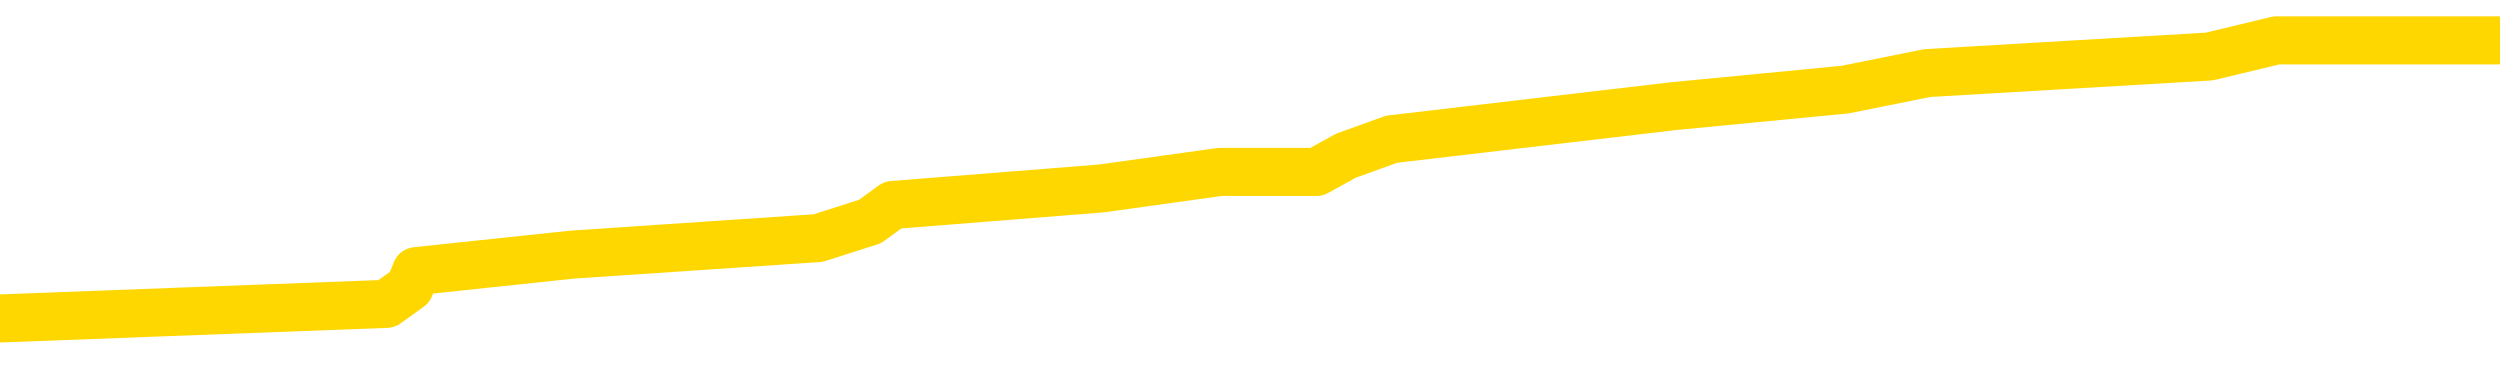 <svg xmlns="http://www.w3.org/2000/svg" version="1.1" viewBox="0 0 6500 1000">
	<path fill="none" stroke="gold" stroke-width="125" stroke-linecap="round" stroke-linejoin="round" d="M0 126423  L-1055240 126423 L-1055056 126380 L-1054565 126294 L-1054272 126251 L-1053961 126165 L-1053726 126123 L-1053673 126037 L-1053613 125951 L-1053460 125908 L-1053420 125822 L-1053287 125780 L-1052995 125737 L-1052454 125737 L-1051844 125694 L-1051796 125694 L-1051156 125651 L-1051122 125651 L-1050597 125651 L-1050464 125608 L-1050074 125522 L-1049746 125437 L-1049629 125351 L-1049417 125265 L-1048701 125265 L-1048131 125222 L-1048023 125222 L-1047849 125180 L-1047627 125094 L-1047226 125051 L-1047200 124965 L-1046272 124879 L-1046185 124794 L-1046103 124708 L-1046033 124622 L-1045735 124579 L-1045583 124494 L-1043693 124537 L-1043592 124537 L-1043330 124537 L-1043036 124579 L-1042895 124494 L-1042646 124494 L-1042610 124451 L-1042452 124408 L-1041989 124322 L-1041736 124279 L-1041523 124194 L-1041272 124151 L-1040923 124108 L-1039996 124022 L-1039902 123936 L-1039491 123894 L-1038320 123808 L-1037131 123765 L-1037039 123679 L-1037012 123594 L-1036746 123508 L-1036447 123422 L-1036318 123336 L-1036280 123251 L-1035466 123251 L-1035082 123294 L-1034021 123336 L-1033960 123336 L-1033695 124194 L-1033224 125008 L-1033031 125822 L-1032768 126637 L-1032431 126594 L-1032295 126551 L-1031840 126508 L-1031097 126465 L-1031079 126423 L-1030914 126337 L-1030846 126337 L-1030329 126294 L-1029301 126294 L-1029105 126251 L-1028616 126208 L-1028254 126165 L-1027845 126165 L-1027460 126208 L-1025756 126208 L-1025658 126208 L-1025586 126208 L-1025525 126208 L-1025341 126165 L-1025004 126165 L-1024364 126123 L-1024287 126080 L-1024225 126080 L-1024039 126037 L-1023959 126037 L-1023782 125994 L-1023763 125951 L-1023533 125951 L-1023145 125908 L-1022257 125908 L-1022217 125865 L-1022129 125822 L-1022102 125737 L-1021093 125694 L-1020944 125608 L-1020920 125565 L-1020787 125522 L-1020747 125480 L-1019489 125437 L-1019431 125437 L-1018891 125394 L-1018838 125394 L-1018792 125394 L-1018397 125351 L-1018257 125308 L-1018057 125265 L-1017911 125265 L-1017746 125265 L-1017469 125308 L-1017111 125308 L-1016558 125265 L-1015913 125222 L-1015654 125137 L-1015501 125094 L-1015100 125051 L-1015060 125008 L-1014939 124965 L-1014877 125008 L-1014863 125008 L-1014769 125008 L-1014476 124965 L-1014325 124794 L-1013995 124708 L-1013917 124622 L-1013841 124579 L-1013614 124451 L-1013548 124365 L-1013320 124279 L-1013268 124194 L-1013103 124151 L-1012097 124108 L-1011914 124065 L-1011363 124022 L-1010970 123936 L-1010572 123894 L-1009722 123808 L-1009644 123765 L-1009065 123722 L-1008624 123722 L-1008383 123679 L-1008225 123679 L-1007825 123594 L-1007804 123594 L-1007359 123551 L-1006954 123508 L-1006818 123422 L-1006643 123336 L-1006506 123251 L-1006256 123165 L-1005256 123122 L-1005174 123079 L-1005039 123036 L-1005000 122993 L-1004110 122951 L-1003894 122908 L-1003451 122865 L-1003334 122822 L-1003277 122779 L-1002601 122779 L-1002500 122736 L-1002472 122736 L-1001130 122693 L-1000724 122651 L-1000684 122608 L-999756 122565 L-999658 122522 L-999525 122479 L-999121 122436 L-999095 122393 L-999002 122351 L-998785 122308 L-998374 122222 L-997221 122136 L-996929 122051 L-996900 121965 L-996292 121922 L-996042 121836 L-996022 121793 L-995093 121750 L-995042 121665 L-994919 121622 L-994902 121536 L-994746 121493 L-994571 121408 L-994434 121365 L-994378 121322 L-994270 121279 L-994184 121236 L-993951 121193 L-993876 121150 L-993568 121108 L-993450 121065 L-993280 121022 L-993189 120979 L-993086 120979 L-993063 120936 L-992986 120936 L-992888 120850 L-992521 120807 L-992417 120765 L-991913 120722 L-991461 120679 L-991423 120636 L-991399 120593 L-991358 120550 L-991230 120507 L-991129 120465 L-990687 120422 L-990405 120379 L-989813 120336 L-989682 120293 L-989408 120207 L-989255 120165 L-989102 120122 L-989017 120036 L-988939 119993 L-988753 119950 L-988702 119950 L-988675 119907 L-988595 119864 L-988572 119822 L-988289 119736 L-987685 119650 L-986690 119607 L-986392 119564 L-985658 119522 L-985413 119479 L-985323 119436 L-984746 119393 L-984048 119350 L-983295 119307 L-982977 119264 L-982594 119179 L-982517 119136 L-981883 119093 L-981697 119050 L-981609 119050 L-981480 119050 L-981167 119007 L-981118 118964 L-980976 118921 L-980954 118879 L-979986 118836 L-979441 118793 L-978963 118793 L-978901 118793 L-978578 118793 L-978556 118750 L-978494 118750 L-978284 118707 L-978207 118664 L-978152 118621 L-978130 118579 L-978091 118536 L-978075 118493 L-977318 118450 L-977301 118407 L-976502 118364 L-976349 118321 L-975444 118279 L-974938 118236 L-974708 118150 L-974667 118150 L-974552 118107 L-974376 118064 L-973621 118107 L-973486 118064 L-973322 118021 L-973004 117978 L-972828 117893 L-971806 117807 L-971783 117721 L-971532 117678 L-971318 117593 L-970685 117550 L-970447 117464 L-970414 117378 L-970236 117293 L-970156 117207 L-970066 117164 L-970001 117078 L-969561 116993 L-969538 116950 L-968997 116907 L-968741 116864 L-968246 116821 L-967369 116778 L-967332 116735 L-967280 116693 L-967238 116650 L-967121 116607 L-966845 116564 L-966638 116478 L-966440 116393 L-966417 116307 L-966367 116221 L-966328 116178 L-966250 116135 L-965652 116050 L-965592 116007 L-965489 115964 L-965335 115921 L-964703 115878 L-964022 115835 L-963719 115750 L-963372 115707 L-963175 115664 L-963127 115578 L-962806 115535 L-962179 115492 L-962032 115450 L-961996 115407 L-961938 115364 L-961861 115278 L-961620 115278 L-961532 115235 L-961437 115192 L-961144 115150 L-961009 115107 L-960949 115064 L-960912 114978 L-960640 114978 L-959634 114935 L-959458 114892 L-959408 114892 L-959115 114849 L-958923 114764 L-958590 114721 L-958083 114678 L-957521 114592 L-957506 114507 L-957489 114464 L-957389 114378 L-957274 114292 L-957235 114207 L-957198 114164 L-957132 114164 L-957104 114121 L-956965 114164 L-956672 114164 L-956622 114164 L-956517 114164 L-956252 114121 L-955787 114078 L-955643 114078 L-955588 113992 L-955531 113949 L-955340 113906 L-954975 113864 L-954761 113864 L-954566 113864 L-954508 113864 L-954449 113778 L-954295 113735 L-954026 113692 L-953596 113906 L-953580 113906 L-953503 113864 L-953439 113821 L-953309 113521 L-953286 113478 L-953002 113435 L-952954 113392 L-952900 113349 L-952437 113306 L-952398 113306 L-952358 113264 L-952167 113221 L-951687 113178 L-951200 113135 L-951184 113092 L-951146 113049 L-950889 113006 L-950812 112921 L-950582 112878 L-950566 112792 L-950271 112706 L-949829 112663 L-949382 112621 L-948878 112578 L-948724 112535 L-948437 112492 L-948397 112406 L-948066 112363 L-947844 112321 L-947327 112235 L-947251 112192 L-947003 112106 L-946809 112021 L-946749 111978 L-945973 111935 L-945899 111935 L-945668 111892 L-945651 111892 L-945590 111849 L-945394 111806 L-944930 111806 L-944907 111763 L-944777 111763 L-943476 111763 L-943459 111763 L-943382 111720 L-943289 111720 L-943071 111720 L-942919 111678 L-942741 111720 L-942687 111763 L-942400 111806 L-942360 111806 L-941991 111806 L-941550 111806 L-941367 111806 L-941046 111763 L-940751 111763 L-940305 111678 L-940233 111635 L-939771 111549 L-939333 111506 L-939151 111463 L-937697 111378 L-937565 111335 L-937108 111249 L-936882 111206 L-936495 111120 L-935979 111035 L-935025 110949 L-934231 110863 L-933556 110820 L-933131 110735 L-932820 110692 L-932590 110563 L-931906 110435 L-931893 110306 L-931683 110135 L-931661 110092 L-931487 110006 L-930537 109963 L-930269 109877 L-929454 109834 L-929143 109749 L-929106 109706 L-929048 109620 L-928431 109577 L-927793 109492 L-926167 109449 L-925494 109406 L-924852 109406 L-924774 109406 L-924718 109406 L-924682 109406 L-924654 109363 L-924542 109277 L-924524 109234 L-924501 109192 L-924348 109149 L-924294 109063 L-924216 109020 L-924097 108977 L-923999 108934 L-923882 108891 L-923612 108806 L-923343 108763 L-923325 108677 L-923125 108634 L-922978 108549 L-922752 108506 L-922618 108463 L-922309 108420 L-922249 108377 L-921896 108291 L-921547 108249 L-921446 108206 L-921382 108120 L-921322 108077 L-920938 107991 L-920557 107948 L-920452 107906 L-920192 107863 L-919921 107777 L-919762 107734 L-919729 107691 L-919667 107648 L-919526 107606 L-919342 107563 L-919298 107520 L-919010 107520 L-918993 107477 L-918760 107477 L-918699 107434 L-918661 107434 L-918081 107391 L-917948 107348 L-917924 107177 L-917906 106877 L-917888 106534 L-917872 106191 L-917848 105848 L-917832 105591 L-917811 105291 L-917794 104991 L-917771 104819 L-917754 104648 L-917732 104519 L-917716 104434 L-917667 104305 L-917594 104177 L-917560 103962 L-917536 103791 L-917500 103619 L-917459 103448 L-917422 103362 L-917406 103191 L-917382 103062 L-917345 102976 L-917328 102848 L-917305 102762 L-917287 102676 L-917269 102591 L-917253 102505 L-917223 102376 L-917197 102248 L-917152 102205 L-917136 102119 L-917094 102076 L-917046 101990 L-916975 101905 L-916960 101819 L-916944 101733 L-916881 101690 L-916842 101648 L-916803 101605 L-916637 101562 L-916572 101519 L-916556 101476 L-916512 101390 L-916453 101348 L-916241 101305 L-916207 101262 L-916165 101219 L-916087 101176 L-915549 101133 L-915471 101090 L-915367 101005 L-915278 100962 L-915102 100919 L-914751 100876 L-914596 100833 L-914158 100790 L-914001 100747 L-913871 100705 L-913167 100619 L-912966 100576 L-912006 100490 L-911523 100447 L-911424 100447 L-911332 100405 L-911087 100362 L-911014 100319 L-910571 100233 L-910475 100190 L-910460 100147 L-910444 100105 L-910419 100062 L-909953 100019 L-909736 99976 L-909596 99933 L-909303 99890 L-909214 99847 L-909173 99804 L-909143 99762 L-908970 99719 L-908911 99676 L-908835 99633 L-908755 99590 L-908685 99590 L-908376 99547 L-908290 99504 L-908077 99462 L-908042 99419 L-907358 99376 L-907259 99333 L-907054 99290 L-907008 99247 L-906729 99204 L-906667 99162 L-906650 99076 L-906572 99033 L-906264 98947 L-906240 98904 L-906186 98819 L-906163 98776 L-906041 98733 L-905905 98647 L-905661 98604 L-905535 98604 L-904888 98561 L-904872 98561 L-904847 98561 L-904667 98476 L-904591 98433 L-904499 98390 L-904072 98347 L-903655 98304 L-903262 98219 L-903184 98176 L-903165 98133 L-902802 98090 L-902565 98047 L-902337 98004 L-902024 97961 L-901946 97918 L-901865 97833 L-901687 97747 L-901672 97704 L-901406 97618 L-901326 97576 L-901096 97533 L-900870 97490 L-900554 97490 L-900379 97447 L-900018 97447 L-899626 97404 L-899557 97318 L-899493 97276 L-899353 97190 L-899301 97147 L-899199 97061 L-898697 97018 L-898500 96975 L-898253 96933 L-898068 96890 L-897768 96847 L-897692 96804 L-897526 96718 L-896642 96675 L-896613 96590 L-896490 96504 L-895912 96461 L-895834 96418 L-895120 96418 L-894808 96418 L-894595 96418 L-894578 96418 L-894192 96418 L-893667 96333 L-893221 96290 L-892891 96247 L-892738 96204 L-892412 96204 L-892234 96161 L-892153 96161 L-891946 96075 L-891771 96033 L-890842 95990 L-889953 95947 L-889913 95904 L-889685 95904 L-889306 95861 L-888519 95818 L-888284 95775 L-888208 95732 L-887851 95690 L-887279 95604 L-887012 95561 L-886626 95518 L-886522 95518 L-886352 95518 L-885734 95518 L-885523 95518 L-885215 95518 L-885162 95475 L-885034 95432 L-884981 95390 L-884862 95347 L-884526 95261 L-883566 95218 L-883435 95132 L-883233 95090 L-882602 95047 L-882291 95004 L-881877 94961 L-881849 94918 L-881704 94875 L-881284 94832 L-879951 94832 L-879904 94789 L-879776 94704 L-879759 94661 L-879181 94575 L-878975 94532 L-878946 94489 L-878905 94447 L-878848 94404 L-878810 94361 L-878732 94318 L-878589 94275 L-878134 94232 L-878016 94189 L-877731 94147 L-877358 94104 L-877262 94061 L-876935 94018 L-876581 93975 L-876411 93932 L-876363 93889 L-876254 93846 L-876165 93804 L-876138 93761 L-876061 93675 L-875758 93632 L-875724 93546 L-875652 93504 L-875284 93461 L-874949 93418 L-874868 93418 L-874648 93375 L-874477 93332 L-874449 93289 L-873952 93246 L-873403 93161 L-872522 93118 L-872424 93032 L-872347 92989 L-872072 92946 L-871825 92861 L-871751 92818 L-871690 92732 L-871571 92689 L-871528 92646 L-871418 92603 L-871341 92518 L-870641 92475 L-870395 92432 L-870356 92389 L-870199 92346 L-869600 92346 L-869373 92346 L-869281 92346 L-868806 92346 L-868209 92261 L-867689 92218 L-867668 92175 L-867522 92132 L-867202 92132 L-866661 92132 L-866429 92132 L-866258 92132 L-865772 92089 L-865544 92046 L-865459 92003 L-865113 91960 L-864787 91960 L-864264 91918 L-863937 91875 L-863336 91832 L-863138 91746 L-863087 91703 L-863046 91660 L-862765 91618 L-862080 91532 L-861770 91489 L-861745 91403 L-861554 91360 L-861331 91318 L-861245 91275 L-860582 91189 L-860557 91146 L-860335 91060 L-860005 91018 L-859653 90932 L-859449 90889 L-859216 90803 L-858958 90760 L-858769 90675 L-858722 90632 L-858494 90589 L-858460 90546 L-858303 90503 L-858089 90460 L-857916 90417 L-857825 90375 L-857547 90332 L-857304 90289 L-856988 90246 L-856562 90246 L-856525 90246 L-856041 90246 L-855808 90246 L-855596 90203 L-855370 90160 L-854820 90160 L-854573 90117 L-853739 90117 L-853683 90075 L-853661 90032 L-853503 89989 L-853042 89946 L-853001 89903 L-852661 89817 L-852528 89774 L-852305 89732 L-851733 89689 L-851261 89646 L-851067 89603 L-850874 89560 L-850684 89517 L-850582 89474 L-850214 89432 L-850168 89389 L-850086 89346 L-848793 89303 L-848745 89260 L-848476 89260 L-848331 89260 L-847780 89260 L-847664 89217 L-847582 89174 L-847223 89132 L-846999 89089 L-846718 89046 L-846388 88960 L-845881 88917 L-845768 88874 L-845689 88831 L-845525 88789 L-845231 88789 L-844762 88789 L-844565 88831 L-844515 88831 L-843865 88789 L-843743 88746 L-843289 88746 L-843253 88703 L-842785 88660 L-842674 88617 L-842658 88574 L-842442 88574 L-842261 88531 L-841729 88531 L-840700 88531 L-840500 88489 L-840042 88446 L-839094 88360 L-838995 88317 L-838641 88231 L-838580 88189 L-838566 88146 L-838531 88103 L-838161 88060 L-838041 88017 L-837799 87974 L-837635 87931 L-837448 87888 L-837327 87846 L-836257 87760 L-835398 87717 L-835186 87631 L-835089 87588 L-834915 87503 L-834582 87460 L-834510 87417 L-834452 87374 L-834277 87374 L-833888 87331 L-833653 87288 L-833541 87246 L-833424 87203 L-832444 87160 L-832418 87117 L-831824 87031 L-831791 87031 L-831643 86988 L-831358 86945 L-830446 86945 L-829500 86945 L-829347 86903 L-829245 86903 L-829113 86860 L-828970 86817 L-828944 86774 L-828829 86731 L-828611 86688 L-827930 86645 L-827800 86603 L-827497 86560 L-827257 86474 L-826924 86431 L-826286 86388 L-825943 86303 L-825882 86260 L-825726 86260 L-824804 86260 L-824334 86260 L-824290 86260 L-824278 86217 L-824236 86174 L-824214 86131 L-824187 86088 L-824043 86045 L-823621 86003 L-823286 86003 L-823094 85960 L-822666 85960 L-822478 85917 L-822089 85831 L-821555 85788 L-821182 85745 L-821161 85745 L-820911 85702 L-820792 85660 L-820717 85617 L-820581 85574 L-820541 85531 L-820462 85488 L-820067 85445 L-819571 85402 L-819459 85317 L-819286 85274 L-818978 85231 L-818531 85188 L-818208 85145 L-818065 85060 L-817638 84974 L-817485 84888 L-817430 84802 L-816616 84759 L-816596 84717 L-816224 84674 L-816167 84674 L-815038 84631 L-814970 84631 L-814412 84588 L-814217 84545 L-814081 84502 L-813848 84459 L-813501 84417 L-813466 84331 L-813431 84288 L-813362 84202 L-813013 84159 L-812841 84117 L-812357 84074 L-812340 84031 L-812015 83988 L-811858 83945 L-810717 83859 L-810692 83816 L-810500 83731 L-810307 83688 L-810056 83645 L-810039 83602 L-809019 83559 L-808721 83516 L-808646 83474 L-808510 83388 L-808334 83345 L-807757 83259 L-807542 83216 L-807478 83174 L-807347 83131 L-807310 83045 L-806787 83002 L-806649 99890 L-806635 99890 L-806612 99890 L-806592 99890 L-806364 82959 L-805589 82959 L-805547 82959 L-805179 82959 L-805101 82916 L-805049 82873 L-804376 82831 L-803633 82788 L-803209 82788 L-802761 82745 L-801699 82702 L-801388 82616 L-800978 82616 L-800905 82573 L-800381 82573 L-800287 82573 L-800269 82573 L-799824 82531 L-799639 82445 L-798858 82359 L-798186 82316 L-797774 82188 L-797542 82102 L-797401 82059 L-797320 81973 L-797300 81930 L-797224 81930 L-797095 81888 L-796778 81930 L-796554 81930 L-796229 81888 L-796167 81888 L-795797 81888 L-795764 81888 L-795555 81888 L-794888 81888 L-794810 81888 L-794652 81802 L-794542 81802 L-794215 81759 L-794060 81716 L-793719 81716 L-793662 81630 L-793324 81545 L-793121 81502 L-793068 81416 L-791691 81373 L-791562 81330 L-791128 81288 L-790808 81245 L-789980 81159 L-789857 81116 L-789126 81030 L-788970 80945 L-788929 80902 L-788875 80859 L-788852 80816 L-788738 80773 L-788442 80730 L-788152 80687 L-788098 80645 L-787977 80602 L-787947 80559 L-787847 80516 L-787403 80516 L-787251 80473 L-786416 80473 L-785874 80430 L-785539 80430 L-785524 80387 L-785448 80345 L-785332 80302 L-785137 80259 L-784873 80216 L-784039 80173 L-783942 80130 L-783421 80087 L-783379 80045 L-783280 80002 L-782451 80002 L-782316 79959 L-781978 79959 L-781424 79916 L-781044 79873 L-780881 79830 L-780571 79787 L-779758 79744 L-779452 79702 L-779184 79702 L-778862 79702 L-778541 79744 L-778266 79744 L-777437 79659 L-777342 79616 L-777250 79487 L-777145 79359 L-776758 79230 L-776278 79144 L-776262 79102 L-776143 79059 L-775775 78973 L-775681 78930 L-774847 78844 L-774770 78801 L-774470 78759 L-774379 78716 L-773972 78630 L-773862 78544 L-773163 78501 L-772690 78459 L-772629 78416 L-772411 78330 L-772137 78287 L-772024 78244 L-770997 78201 L-770610 78159 L-770590 78116 L-770257 78073 L-770012 78030 L-769579 77987 L-769469 77944 L-769351 77901 L-768900 77816 L-768309 77773 L-767973 77730 L-766080 77687 L-765966 77601 L-765755 77558 L-764436 77516 L-764330 67871 L-764264 58356 L-764228 49569 L-764166 49569 L-763666 59127 L-762991 68557 L-762969 77258 L-762699 77173 L-761731 77173 L-761041 77130 L-760879 77087 L-760339 77044 L-760249 77001 L-759230 76958 L-758282 76873 L-757916 76915 L-757813 76958 L-757225 76958 L-757166 76958 L-757065 76915 L-756625 76830 L-756518 76787 L-756076 76744 L-755076 76615 L-754820 76487 L-754717 76358 L-754587 76273 L-754220 76187 L-753639 76101 L-753608 76058 L-753293 76015 L-751310 75972 L-751194 75930 L-751126 75930 L-750768 75887 L-749149 75844 L-748971 75844 L-748827 75844 L-748005 75887 L-747952 75930 L-747897 75930 L-747463 75930 L-746483 75972 L-746409 75972 L-745324 75930 L-745111 75930 L-744395 75844 L-744007 75801 L-743788 75715 L-743468 75630 L-742975 75544 L-742847 75501 L-742618 75415 L-742386 75330 L-742326 75287 L-742037 75244 L-741765 75158 L-740735 75115 L-739070 75072 L-738651 75030 L-738514 74987 L-738357 74987 L-738052 74944 L-737824 74858 L-737666 74815 L-737506 74729 L-737337 74644 L-737290 74601 L-737236 74558 L-737215 74558 L-736829 74515 L-736579 74515 L-736308 74515 L-736148 74515 L-736058 74515 L-734399 74515 L-734234 74558 L-733854 74515 L-733394 74515 L-732784 74429 L-731691 74387 L-731260 74344 L-731229 74301 L-731166 74258 L-731149 74215 L-729445 74172 L-729403 74129 L-728937 74087 L-728750 74044 L-728718 73958 L-728123 73915 L-728073 73872 L-727750 73829 L-727699 73786 L-727489 73744 L-727471 73701 L-727205 73615 L-727152 73572 L-726683 73529 L-726173 73444 L-726094 73444 L-725800 73401 L-725783 73358 L-725745 73315 L-725674 73272 L-725516 73229 L-724570 73229 L-724514 73229 L-723993 73229 L-723801 73186 L-723700 73186 L-723474 73144 L-722964 73144 L-722576 74301 L-722506 74301 L-722158 74258 L-721801 74215 L-720672 72972 L-720621 72886 L-720395 72843 L-720361 72801 L-720236 72715 L-720137 72715 L-719872 72715 L-719132 72758 L-718554 72758 L-718260 72758 L-717554 72758 L-717375 72715 L-717352 72715 L-716716 72672 L-716405 72629 L-716008 72629 L-715979 72586 L-715958 72543 L-715804 72501 L-715119 72501 L-715103 72501 L-714763 72501 L-714490 72458 L-714453 72415 L-714397 72329 L-714375 72286 L-714303 72243 L-713971 72201 L-713865 72158 L-713836 72072 L-713638 72029 L-713485 71986 L-712617 71943 L-712054 71858 L-712039 71858 L-711937 71815 L-711835 71858 L-711689 71858 L-711610 71858 L-711573 71815 L-711517 71772 L-711444 71729 L-711299 71686 L-710817 71686 L-710413 71643 L-709546 71686 L-709526 71686 L-709269 71686 L-709192 71686 L-709163 71643 L-709152 71558 L-709135 71515 L-708842 71472 L-708803 71429 L-708731 71386 L-708657 71343 L-708452 71300 L-708292 71172 L-707991 71043 L-707914 70872 L-707896 70743 L-707680 70657 L-707449 70657 L-707339 70700 L-706969 70743 L-706811 70743 L-706579 70743 L-706411 70743 L-706266 70700 L-706134 70657 L-704858 70572 L-704455 70486 L-704394 70443 L-704277 70357 L-703852 70315 L-703836 70229 L-703775 70186 L-703501 70100 L-703389 70057 L-703107 69972 L-702829 69929 L-702404 69843 L-702382 69800 L-702304 69757 L-702178 69714 L-701592 69672 L-701200 69629 L-700865 69586 L-700276 69543 L-700173 69543 L-700003 69500 L-699867 69500 L-699039 69457 L-697854 69414 L-697818 69372 L-697762 69372 L-697542 69329 L-697337 69329 L-697182 69329 L-696925 69286 L-696849 69243 L-696306 69200 L-696270 69157 L-696021 69114 L-695633 69072 L-694808 69029 L-694449 68986 L-694139 68986 L-693881 68943 L-693657 68900 L-693251 68857 L-693135 68814 L-692951 68771 L-692898 68771 L-692710 68729 L-692539 68686 L-692510 68643 L-692230 68600 L-691919 68557 L-691781 68514 L-691471 68471 L-691278 68471 L-691262 68429 L-690543 68429 L-690409 68343 L-690112 68300 L-690021 68257 L-689420 68257 L-689382 68214 L-689304 68171 L-688683 68129 L-688532 68043 L-688491 68000 L-688180 67957 L-687989 67914 L-687796 67828 L-687740 67743 L-687431 67700 L-687379 67657 L-687325 67700 L-687299 67700 L-687174 67700 L-686363 67657 L-686287 67614 L-685746 67571 L-685478 67528 L-684818 67486 L-683911 67443 L-683669 67400 L-683137 67357 L-682920 67314 L-681812 67357 L-681762 67357 L-680986 67357 L-680439 67314 L-680328 67271 L-680175 67186 L-680119 67143 L-679954 67100 L-679577 67057 L-679129 67014 L-679075 66971 L-678920 66928 L-678240 66885 L-678020 66843 L-677502 66800 L-676653 66714 L-676637 66671 L-674846 66628 L-674292 66585 L-674175 66543 L-673169 66500 L-673132 66457 L-672900 66457 L-672807 66457 L-672767 66457 L-672435 66414 L-672083 66371 L-671818 66285 L-671531 66243 L-671221 66157 L-670966 66071 L-670873 66028 L-670383 65985 L-670175 65942 L-669610 65900 L-669495 65942 L-669144 65900 L-669093 65900 L-669053 65900 L-668449 65814 L-667715 65728 L-667134 65642 L-666899 65557 L-666358 65428 L-666206 65342 L-665704 65300 L-665495 65214 L-665471 65214 L-665413 65171 L-664450 65171 L-664272 65128 L-663831 65085 L-663806 65000 L-663651 64957 L-663570 64957 L-663419 65000 L-662772 65000 L-662723 64957 L-661603 64914 L-660619 64871 L-660557 64828 L-659836 64785 L-658972 64742 L-658593 64699 L-658374 64699 L-657614 64657 L-657562 64614 L-657253 64528 L-656402 64528 L-656209 64485 L-656032 64442 L-655808 64442 L-655681 64399 L-655489 64399 L-655256 64357 L-655087 64399 L-654800 64357 L-654521 64357 L-654438 64314 L-654267 64271 L-654251 64185 L-654097 64142 L-654058 64099 L-653282 64057 L-653206 64057 L-652973 63971 L-652547 63928 L-652201 63885 L-651618 63842 L-651349 63842 L-651090 63842 L-650961 63756 L-650945 63714 L-650831 63671 L-650807 63628 L-650573 63585 L-650537 63542 L-649221 63542 L-649165 63499 L-648486 63414 L-647914 63414 L-647788 63414 L-647635 63414 L-647558 63414 L-647246 63328 L-646973 63285 L-646884 63199 L-646782 63199 L-645854 63156 L-645778 63156 L-645414 63156 L-645389 63114 L-645353 63071 L-644578 62985 L-644486 62942 L-644346 62899 L-643944 62856 L-643682 62856 L-643439 62899 L-643225 62856 L-643144 62856 L-643068 62856 L-642991 62856 L-642805 62899 L-642738 62899 L-642488 62899 L-642433 62856 L-642296 62813 L-642216 62728 L-642103 62685 L-641880 62642 L-641715 62599 L-641674 62556 L-641505 62513 L-641134 62471 L-641119 62428 L-641003 62385 L-640282 62342 L-640246 62299 L-640113 62299 L-639766 62256 L-639354 62256 L-639318 62256 L-639240 62213 L-639201 62171 L-638837 62128 L-638633 62085 L-638618 62042 L-638272 61999 L-637924 61999 L-637598 61999 L-637496 61956 L-637343 61956 L-637149 61913 L-636917 61913 L-636825 61913 L-636669 61913 L-636592 61913 L-636551 61870 L-636438 61828 L-636415 61785 L-636164 61785 L-636025 61699 L-635447 61570 L-634619 61485 L-634131 61399 L-634010 61356 L-633971 61313 L-633959 61270 L-633806 61185 L-633706 61099 L-633473 61056 L-633082 60970 L-632778 60927 L-632762 60885 L-632592 60842 L-632353 60756 L-631757 60756 L-631153 60713 L-631113 60713 L-631073 60713 L-630920 60670 L-630866 60627 L-630804 60585 L-630736 60542 L-630681 60456 L-630656 60413 L-630609 60370 L-630515 60285 L-630377 60242 L-630224 60199 L-630092 60156 L-630051 60156 L-630015 60113 L-629954 60070 L-629680 59984 L-629366 59942 L-629325 59856 L-629240 59813 L-629062 59770 L-628825 59727 L-628467 59684 L-628438 59642 L-627868 59599 L-627746 59556 L-627510 59513 L-627487 59513 L-627205 59470 L-626920 59470 L-626664 59470 L-626093 59427 L-625796 59384 L-625720 59342 L-625021 59299 L-624943 59256 L-624908 59213 L-624882 59170 L-624830 59084 L-624636 59042 L-624496 58956 L-624460 58913 L-624420 58870 L-623825 58827 L-623592 58784 L-623309 59084 L-623254 59342 L-623180 59642 L-623102 59899 L-622866 59813 L-622622 59770 L-622487 59727 L-622380 59684 L-622301 59642 L-621913 59556 L-621787 59513 L-621634 59470 L-621596 59427 L-621450 59384 L-621229 59342 L-621055 59299 L-620986 59256 L-620164 59170 L-620148 59170 L-619854 59127 L-619066 59084 L-618756 59084 L-618610 59042 L-618382 58999 L-618181 58913 L-617244 58870 L-617207 58827 L-617185 58784 L-617144 58699 L-616875 58656 L-616279 58613 L-616215 58570 L-616180 58527 L-616163 58484 L-615467 58484 L-615266 58484 L-615234 58484 L-614901 58484 L-614793 58441 L-614168 58356 L-613664 58313 L-613627 58227 L-613185 58227 L-613089 58184 L-612930 58184 L-612617 58184 L-612604 58184 L-612164 58227 L-611682 58270 L-611553 58270 L-611233 58270 L-611165 58227 L-610860 58227 L-610685 58184 L-610491 58141 L-610248 58056 L-610051 57970 L-610025 57884 L-609447 57841 L-609377 57798 L-608967 57756 L-608913 57713 L-608867 57670 L-608503 57627 L-608356 57584 L-608151 57541 L-608055 57541 L-607900 57498 L-607838 57456 L-607691 57370 L-607590 57327 L-607033 57327 L-607011 57413 L-606839 57456 L-606297 57498 L-606236 57498 L-606182 57413 L-606154 57327 L-606082 57284 L-606066 57198 L-606002 57156 L-605966 57070 L-605811 57027 L-605486 56984 L-604920 56941 L-604905 56898 L-604843 56813 L-604742 56727 L-604695 56727 L-604453 56684 L-604030 56684 L-603876 56684 L-602134 56598 L-601592 56555 L-600649 56513 L-600240 56470 L-599699 56384 L-599502 56341 L-599334 56298 L-599038 56255 L-598923 56213 L-598908 56213 L-598753 56170 L-598613 56127 L-598537 56041 L-598405 56041 L-598057 56041 L-597686 56084 L-597088 56084 L-596913 56084 L-596756 56041 L-596487 55998 L-596336 55998 L-596045 56127 L-596021 56213 L-595938 56298 L-595711 56384 L-595011 56341 L-594884 56298 L-594453 56255 L-594359 56213 L-593154 56213 L-593105 56170 L-592812 56170 L-592408 56127 L-592132 56041 L-592113 55998 L-591995 55955 L-591919 55912 L-591737 55870 L-591258 55827 L-590806 55741 L-590396 55698 L-590366 55655 L-589947 55612 L-589833 55612 L-589715 55612 L-589700 55612 L-589506 55570 L-589484 55484 L-589252 55441 L-588809 55398 L-588489 55312 L-588024 55312 L-587859 55270 L-587704 55227 L-587548 55227 L-587095 55227 L-586776 55227 L-586721 55270 L-586350 55270 L-586312 55312 L-585986 55312 L-585869 55270 L-585770 55227 L-585444 55141 L-585057 55098 L-584796 55055 L-584438 54969 L-584181 54927 L-582011 54884 L-581962 54841 L-581939 54798 L-581528 54798 L-581466 54798 L-581396 54841 L-581165 54841 L-580855 54798 L-580551 54712 L-580507 54669 L-580199 54627 L-580066 54584 L-579850 54541 L-579137 54498 L-578982 54498 L-578844 54455 L-578695 54455 L-578674 54455 L-578480 54412 L-578454 54369 L-578363 54327 L-578341 54284 L-578325 54241 L-578225 54198 L-577296 54155 L-576838 54155 L-575746 54069 L-575324 54069 L-574920 54027 L-574881 53984 L-574628 53941 L-573853 53855 L-573837 53812 L-573813 53769 L-573620 53726 L-572883 53684 L-572614 53641 L-572573 53598 L-572174 53512 L-572150 53469 L-571360 53426 L-570680 53384 L-569309 53341 L-569039 53298 L-568991 53255 L-568453 53169 L-568420 53126 L-568318 53041 L-567995 52998 L-567915 52955 L-567646 52955 L-566734 52912 L-566595 52912 L-566346 52826 L-565801 52826 L-565379 52783 L-565185 52741 L-565170 52741 L-565032 52655 L-564938 52612 L-564811 52569 L-564551 52526 L-564526 52441 L-564435 52398 L-564125 52355 L-564064 52312 L-563948 52312 L-563598 52312 L-562787 52312 L-562556 52226 L-561727 52226 L-561495 52141 L-561278 52098 L-560760 52098 L-560122 52055 L-559705 52012 L-559383 51969 L-558902 51926 L-558477 51926 L-558415 51883 L-558067 51883 L-558026 51840 L-558013 51798 L-557913 51712 L-557868 51712 L-557382 51669 L-556581 51669 L-556246 51669 L-555165 51626 L-554685 51583 L-554662 51540 L-554522 51498 L-553967 51455 L-553270 51412 L-552961 51369 L-552739 51326 L-552634 51283 L-552532 51198 L-551861 51155 L-551767 51112 L-551745 51112 L-551667 51069 L-551489 51069 L-551317 51069 L-551136 51026 L-551123 50983 L-551047 50940 L-550883 50897 L-550368 50855 L-550352 50812 L-550211 50812 L-549849 50769 L-549825 50769 L-549694 50726 L-549669 50683 L-549307 50640 L-548782 50555 L-548688 50512 L-548472 50426 L-548379 50383 L-548354 50340 L-547890 50297 L-547813 50297 L-547411 50255 L-546961 50255 L-545709 50212 L-545670 50169 L-545238 50126 L-545206 50083 L-544487 50040 L-544310 49997 L-544175 49954 L-543868 49912 L-543813 49869 L-543788 49783 L-543772 49697 L-543597 49654 L-543408 49612 L-542900 49612 L-542527 49269 L-542188 48883 L-542150 48540 L-541431 48240 L-541337 48197 L-541298 48154 L-540757 48154 L-540734 48111 L-540331 48069 L-539905 48026 L-539634 48026 L-539455 47983 L-539209 47897 L-539185 47854 L-539129 47768 L-538512 47726 L-538010 47683 L-537622 47683 L-537003 47726 L-536787 47726 L-536632 47768 L-535340 47683 L-535241 47640 L-534798 47554 L-534467 47511 L-534166 47426 L-533924 47383 L-533189 47297 L-532610 47254 L-531780 47211 L-531680 47168 L-531123 47126 L-530985 47083 L-529343 47040 L-529282 47040 L-529188 47040 L-528221 47040 L-528044 46997 L-527757 46997 L-527539 46997 L-527461 46954 L-527189 46954 L-527074 46911 L-526921 46868 L-526610 46825 L-526532 46783 L-526441 46783 L-526364 46740 L-526248 46740 L-526069 46697 L-525977 46654 L-525938 46611 L-525435 46611 L-525217 46568 L-525087 46568 L-524932 46525 L-524878 46483 L-524753 46483 L-524368 46440 L-523860 46397 L-523787 46354 L-523307 46311 L-523230 46268 L-523130 46268 L-522896 46225 L-522432 46225 L-522202 46225 L-522185 46225 L-521953 46225 L-521798 46225 L-521737 46225 L-521544 46183 L-521273 46097 L-520521 46054 L-519568 46054 L-519532 46011 L-519307 46011 L-518867 46011 L-518587 45925 L-518238 45882 L-517169 45840 L-516241 45840 L-516111 45840 L-516064 45840 L-515995 45797 L-515840 45797 L-515762 45711 L-515589 45625 L-515154 45540 L-514950 45497 L-514890 45411 L-514307 45368 L-514153 45282 L-514038 45240 L-513997 45197 L-513827 45154 L-513691 45111 L-513480 45025 L-513402 44982 L-513379 44939 L-513170 44854 L-512760 44811 L-512736 44768 L-512513 44725 L-512367 44682 L-512332 44639 L-512319 44597 L-512297 44554 L-512063 44511 L-511878 44468 L-511660 44425 L-511635 44382 L-510946 44339 L-510842 44297 L-510807 44254 L-510786 44211 L-510592 44168 L-510539 44125 L-510422 44039 L-510341 44039 L-510230 43996 L-509915 43954 L-509456 43911 L-509201 43868 L-508966 43782 L-508837 43739 L-508484 43696 L-508425 43654 L-508272 43611 L-507700 43525 L-507613 43482 L-507460 43396 L-507164 43311 L-506794 43225 L-506491 43139 L-506415 43096 L-506010 43054 L-505842 43054 L-505698 43054 L-505158 43054 L-505097 43054 L-505081 42968 L-504915 42925 L-504709 42882 L-504634 42882 L-504542 42839 L-504132 42796 L-504116 42753 L-504093 42753 L-503900 42711 L-503823 43096 L-503652 43482 L-503590 43825 L-503575 44211 L-503060 44168 L-502839 44125 L-502220 44039 L-501966 43996 L-501772 43954 L-501733 43911 L-501659 43911 L-501594 43911 L-500944 43911 L-500905 43954 L-500731 43954 L-500665 43954 L-499991 43954 L-499602 43868 L-499340 43825 L-499103 43782 L-499025 43696 L-499009 43611 L-498807 43568 L-498436 43482 L-498211 43439 L-497575 43396 L-497555 43396 L-497168 43354 L-497075 43354 L-497016 43311 L-496740 43268 L-496431 43268 L-496354 43225 L-495502 43268 L-495160 43482 L-494723 43739 L-494289 43954 L-493794 44168 L-493644 44125 L-493376 44168 L-492138 44211 L-492081 44297 L-490318 44339 L-490127 44297 L-489117 44254 L-488966 44211 L-488590 44297 L-488270 44382 L-487664 44468 L-487595 44554 L-487417 44511 L-486589 44468 L-486450 44425 L-486064 44382 L-485879 44339 L-485836 44297 L-485716 44254 L-485506 44211 L-485058 44125 L-484710 44082 L-484578 44039 L-484169 43996 L-483819 43996 L-483533 43954 L-483340 43911 L-483185 43911 L-483021 43868 L-482953 43825 L-482853 43825 L-482620 43782 L-482503 43782 L-482450 43739 L-481908 43739 L-481444 43696 L-480262 43696 L-480129 43696 L-480104 43696 L-480051 43696 L-479384 43696 L-478349 43611 L-478155 43568 L-477975 43525 L-477824 43525 L-477783 43482 L-477768 43482 L-477707 43439 L-477382 43396 L-476221 43354 L-476027 43311 L-475850 43268 L-474736 43225 L-473877 43182 L-473770 43182 L-473297 43139 L-473104 43139 L-470782 43096 L-470705 43054 L-470583 42968 L-470549 42925 L-470512 42839 L-470417 42711 L-470202 42625 L-469620 42539 L-469234 42496 L-468461 42453 L-468383 42411 L-467686 42411 L-467144 42411 L-467104 42368 L-466973 42368 L-466509 42325 L-466471 42282 L-466336 42239 L-465968 42196 L-465938 42153 L-465788 42153 L-465388 42111 L-463563 42153 L-462757 42111 L-462038 42111 L-462021 42111 L-461708 42025 L-461146 41982 L-460645 41939 L-460126 41896 L-460104 41853 L-458360 41810 L-458191 41768 L-457996 41725 L-457102 41682 L-456583 41596 L-456373 41553 L-456115 41510 L-455405 41468 L-454455 41425 L-453797 41382 L-453758 41296 L-453471 41253 L-453389 41210 L-453293 41210 L-453161 41168 L-453084 41168 L-452349 41168 L-452012 41125 L-451962 41168 L-451707 41168 L-451420 41125 L-450995 41125 L-450414 41082 L-450155 41082 L-450004 41039 L-449757 41039 L-449718 41039 L-448921 40996 L-448883 40953 L-448706 40953 L-448297 40867 L-448069 40867 L-447992 40867 L-447861 40867 L-447745 40825 L-447396 40782 L-447333 40739 L-447181 40696 L-446440 40653 L-446329 40610 L-446158 40567 L-446119 40525 L-445825 40525 L-445423 40525 L-445247 40525 L-445152 40525 L-444843 40482 L-444042 40439 L-443583 40353 L-443063 40310 L-442574 40267 L-441879 40225 L-440833 40182 L-440564 40182 L-440509 40139 L-440349 40139 L-440098 40139 L-439852 40096 L-439773 40053 L-439558 39967 L-439246 39924 L-438783 39839 L-438768 39796 L-438472 39796 L-438459 39753 L-437468 39710 L-436795 39667 L-436460 39582 L-435844 39582 L-435707 39539 L-435068 39496 L-434938 39453 L-433987 39367 L-433888 39282 L-433328 39239 L-432920 39239 L-432491 39239 L-432400 39196 L-431565 39196 L-431202 39196 L-431163 39239 L-431030 39282 L-430853 39282 L-430637 39282 L-430583 39239 L-430426 39153 L-430173 39110 L-429073 39067 L-428996 39024 L-428776 38981 L-428645 38896 L-428609 38853 L-428416 38810 L-428316 38767 L-427832 38724 L-427548 38681 L-427388 38639 L-427293 38553 L-427022 38510 L-426752 38467 L-426736 38296 L-426597 38167 L-426459 38039 L-426132 37867 L-425823 37781 L-425782 37738 L-425707 37653 L-425591 37610 L-424741 37524 L-424414 37481 L-424083 37438 L-423950 37438 L-423734 37438 L-423718 37438 L-423038 37438 L-422944 37353 L-422921 37310 L-422905 37224 L-422867 37181 L-422455 37096 L-422185 37053 L-422145 37010 L-421777 37010 L-421567 36967 L-420484 36967 L-420468 36924 L-420439 36881 L-420419 36881 L-420042 36795 L-419787 36753 L-419539 36667 L-419400 36581 L-419268 36538 L-418936 36495 L-418843 36453 L-418782 36410 L-418224 36367 L-418163 36324 L-418007 36281 L-417813 36238 L-417620 36195 L-417605 36153 L-417566 36110 L-417527 36067 L-417257 36024 L-417133 35981 L-417101 35938 L-417002 35938 L-416846 35938 L-416705 35938 L-416421 35895 L-416095 35895 L-415399 35852 L-415377 35852 L-414867 35852 L-414021 35852 L-413658 35810 L-413504 35767 L-412900 35767 L-412730 35767 L-412669 35767 L-412614 35724 L-411558 35681 L-411540 35681 L-410634 35681 L-410613 35681 L-410446 35638 L-410203 35638 L-410153 35595 L-410099 35510 L-409961 35467 L-409922 35424 L-408993 35381 L-408938 35381 L-408816 35381 L-408744 35381 L-408629 35381 L-408450 35424 L-407468 35381 L-407328 35381 L-407211 35295 L-406916 35210 L-406669 35167 L-406632 35124 L-406577 35167 L-406556 35167 L-406423 35167 L-406344 35167 L-406206 35124 L-405583 35124 L-405417 35081 L-404952 35081 L-404776 34995 L-404760 34952 L-404699 34909 L-404583 34867 L-404100 34824 L-403405 34781 L-403032 34738 L-402862 34695 L-401896 34652 L-401741 34609 L-401564 34609 L-401471 34567 L-401216 34567 L-401045 34567 L-400398 34524 L-400387 34524 L-399807 34481 L-399669 34481 L-399614 34395 L-398879 34352 L-398840 34309 L-398762 34309 L-398120 34267 L-397346 34267 L-397253 34224 L-397205 34224 L-397189 34181 L-397153 34181 L-397137 34095 L-397074 34052 L-397058 34009 L-397038 34009 L-396883 33966 L-396844 33924 L-396828 33881 L-396789 33838 L-396650 33795 L-396573 33752 L-396209 33709 L-395861 33666 L-395087 33624 L-394485 33581 L-394288 33538 L-394058 33538 L-393921 33495 L-393283 33495 L-392993 33452 L-392972 33452 L-392511 33409 L-392278 33409 L-392224 33366 L-392185 33324 L-391682 33281 L-391132 33238 L-390344 33195 L-389221 33195 L-388327 33152 L-388239 33152 L-387939 33109 L-387868 33066 L-387752 33024 L-386575 32981 L-386227 32938 L-386204 32895 L-385685 32852 L-385539 32809 L-385430 32766 L-385221 32723 L-385066 32681 L-385044 32638 L-384850 32595 L-384773 32552 L-384629 32509 L-383828 32466 L-383682 32423 L-383402 32381 L-383225 32338 L-382915 32295 L-382104 32252 L-381175 32252 L-379583 32209 L-379340 32166 L-378699 32123 L-378504 32081 L-378426 32038 L-377908 31995 L-377676 31995 L-377653 31952 L-377521 31952 L-377182 31909 L-377171 31866 L-376955 31823 L-376918 31780 L-376376 31738 L-375847 31652 L-375780 31609 L-375487 31566 L-374939 31480 L-374904 31438 L-374851 31395 L-374752 31309 L-374519 31309 L-373939 31309 L-373841 31352 L-373767 31352 L-373435 31309 L-372685 31266 L-372646 31223 L-371966 31223 L-371812 31223 L-371486 31180 L-371270 31138 L-371038 31138 L-370742 31095 L-370495 31052 L-370144 31009 L-370091 30966 L-369332 30923 L-368638 30837 L-368288 30752 L-367824 30709 L-367191 30666 L-366782 30623 L-366704 30666 L-366278 30666 L-365636 30623 L-365466 30623 L-364724 30580 L-364537 30537 L-364242 30495 L-363670 30452 L-363645 30409 L-362625 30409 L-362138 30366 L-362045 30366 L-361984 30323 L-361696 30280 L-361410 30237 L-361349 30195 L-361169 30195 L-360458 30152 L-360282 30109 L-360083 30066 L-359932 30023 L-359840 29980 L-359778 29937 L-359236 29937 L-358926 29894 L-358834 29809 L-358757 29723 L-358189 29680 L-358098 29680 L-357844 29594 L-357517 29509 L-357480 29380 L-357325 29252 L-357093 29209 L-356771 29166 L-355638 29123 L-355439 29080 L-354913 29037 L-354669 29037 L-354423 28994 L-354343 28951 L-354323 28866 L-354246 28823 L-354191 28737 L-354114 28694 L-354075 28651 L-353896 28566 L-353859 28523 L-353627 28480 L-352390 28437 L-352063 28394 L-352023 28309 L-351242 28266 L-351095 28223 L-350103 28180 L-349896 28180 L-349471 28180 L-349343 28180 L-348939 28223 L-348851 28180 L-348194 28137 L-347487 28094 L-346878 28051 L-346685 28009 L-346452 27923 L-345834 27880 L-345538 27794 L-345098 27751 L-344944 27708 L-344789 27666 L-344033 27580 L-343683 27537 L-343280 27537 L-343242 27494 L-342236 27494 L-341916 27494 L-341669 27451 L-340969 27366 L-340896 27323 L-340583 27280 L-339503 27237 L-339312 27194 L-339078 27194 L-338883 27151 L-338383 27108 L-337629 27108 L-337516 27108 L-337315 27108 L-337274 27066 L-337181 27023 L-336868 26980 L-336780 26937 L-336664 26894 L-336346 26894 L-336277 26851 L-336252 26808 L-335890 26765 L-335852 26723 L-335635 26680 L-335132 26723 L-334530 26765 L-334318 26851 L-334165 26894 L-334127 26894 L-334083 26808 L-334049 26765 L-333916 26723 L-333507 26680 L-333136 26637 L-333082 26594 L-333066 26551 L-332987 26508 L-332578 26465 L-332424 26423 L-332408 26337 L-332369 26294 L-332190 26208 L-332114 26165 L-331883 26123 L-331093 26080 L-331015 26080 L-330281 25994 L-330125 25951 L-329885 25865 L-329823 25780 L-329738 25737 L-329715 25651 L-329597 25565 L-329583 25480 L-329521 25394 L-329484 25351 L-329390 25308 L-329368 25308 L-329251 25265 L-329019 25222 L-328849 25137 L-328029 25137 L-327627 25094 L-327472 25094 L-326967 25094 L-326853 25094 L-326257 25094 L-325882 25051 L-325831 25051 L-325637 25008 L-324940 25008 L-324902 24965 L-324757 24965 L-324532 24922 L-324270 24879 L-323896 24837 L-323471 24794 L-323341 24751 L-323321 24665 L-322828 24665 L-322132 24622 L-321900 24665 L-321746 24665 L-320778 24665 L-320553 24708 L-320275 24708 L-320259 24665 L-319733 24622 L-319204 24579 L-319056 24537 L-319037 24494 L-318495 24451 L-318185 24408 L-318068 24322 L-317876 24237 L-317740 24151 L-317413 24108 L-317296 24065 L-316986 24065 L-316560 24022 L-316504 24022 L-316272 24065 L-316175 24065 L-316042 24065 L-315746 24065 L-315632 24022 L-315267 23979 L-314955 23979 L-314472 23936 L-314301 23894 L-314053 23851 L-313837 23808 L-313311 23765 L-313125 23679 L-312769 23636 L-312134 23594 L-311980 23508 L-311239 23465 L-310819 23422 L-310639 23379 L-310563 23379 L-310432 23336 L-310138 23294 L-310097 23251 L-309867 23251 L-309675 23208 L-309420 23208 L-308993 23165 L-308884 23122 L-308266 23122 L-308084 23122 L-306872 23122 L-306225 23165 L-306075 23165 L-306037 23165 L-305905 23165 L-305804 23122 L-305788 23079 L-305707 23036 L-305495 22993 L-305378 22951 L-305016 22908 L-304644 22865 L-303947 22822 L-303545 22779 L-303440 22736 L-303422 22693 L-302477 22651 L-302282 22565 L-302130 22522 L-302075 22436 L-301318 22436 L-301301 22522 L-300812 22565 L-300682 22651 L-300489 22651 L-299599 22608 L-299559 22565 L-299521 22522 L-299444 22479 L-299405 22479 L-299328 22436 L-299244 22393 L-298980 22351 L-298748 22308 L-298686 22265 L-298205 22222 L-297869 22222 L-297757 22179 L-297564 22136 L-297387 22093 L-297328 22093 L-297292 22051 L-297022 22008 L-296324 21922 L-296271 21836 L-295977 21750 L-295575 21665 L-295011 21622 L-294138 21579 L-293833 21536 L-293795 21493 L-293672 21450 L-293074 21408 L-292944 21365 L-292744 21322 L-292707 21279 L-292093 21236 L-291914 21193 L-291899 21108 L-291681 21065 L-291603 20979 L-291296 20979 L-291164 20936 L-290932 20936 L-290598 20936 L-290506 20893 L-290406 20850 L-290368 20807 L-289825 20807 L-289632 20765 L-289091 20722 L-288665 20679 L-288533 20679 L-288472 20679 L-288241 20679 L-288224 20679 L-287736 20722 L-287655 20722 L-287638 20722 L-286245 20765 L-286109 20765 L-285995 20722 L-285361 20679 L-285221 20636 L-285103 20593 L-284950 20507 L-284913 20465 L-284834 20422 L-284780 20465 L-283788 20465 L-283752 20422 L-283619 20422 L-283558 20336 L-283459 20293 L-283169 20250 L-283155 20207 L-282845 20207 L-282746 20250 L-282280 20207 L-282227 24751 L-282084 29252 L-281956 33795 L-281724 38339 L-281155 38296 L-281066 38253 L-281044 38253 L-280757 38210 L-280074 38167 L-279997 38124 L-279961 38081 L-279944 38039 L-279745 37996 L-279324 37910 L-279053 37910 L-278180 37867 L-277887 37867 L-277777 37867 L-277042 37824 L-276915 37781 L-276556 37738 L-276303 37738 L-275432 37696 L-275263 37696 L-275201 37653 L-275146 37610 L-274798 37567 L-274775 37524 L-274566 37481 L-274426 37438 L-274295 37396 L-274172 37353 L-274049 37310 L-273812 37267 L-273522 37224 L-272863 37181 L-272841 37138 L-272686 37096 L-272568 37053 L-271604 37010 L-271548 36967 L-271316 36924 L-271293 36881 L-270967 36838 L-270852 36838 L-270812 36795 L-270310 36795 L-270011 36753 L-269900 36710 L-269357 36667 L-268298 36624 L-267672 36581 L-267500 36538 L-267253 36495 L-266997 36453 L-266866 36410 L-266844 36367 L-266177 36324 L-265280 36281 L-265234 36238 L-265164 36195 L-265048 36195 L-264828 36153 L-264637 36153 L-264598 36110 L-264405 36067 L-263746 36067 L-263129 36024 L-263090 36281 L-262494 36538 L-262432 36753 L-261310 36967 L-261256 36967 L-261135 36924 L-260869 36881 L-260806 36881 L-260537 36881 L-260460 36838 L-260244 36838 L-259762 36795 L-259492 36753 L-259361 36753 L-259128 36667 L-259103 36538 L-259089 36367 L-259066 36153 L-259050 35938 L-259026 35724 L-259012 35467 L-258989 35210 L-258973 34952 L-258950 34738 L-258935 34524 L-258913 34309 L-258896 34181 L-258868 34052 L-258851 33881 L-258833 33795 L-258796 33666 L-258756 33581 L-258741 33495 L-258716 33366 L-258664 33281 L-258640 33195 L-258563 33109 L-258525 33066 L-258510 32981 L-258447 32895 L-258432 32809 L-258386 32681 L-258315 32595 L-258277 32552 L-258253 32466 L-258200 32381 L-258175 32338 L-258160 32295 L-258098 32252 L-258061 32209 L-257984 32166 L-257968 32123 L-257940 32038 L-257867 31995 L-257828 31952 L-257674 31866 L-257558 31823 L-257504 31780 L-257421 31738 L-257388 31695 L-257364 31652 L-257209 31609 L-257194 31566 L-257093 31523 L-256782 31480 L-256746 31438 L-256531 31395 L-256420 31395 L-256395 31395 L-256165 31438 L-255932 31438 L-255557 31395 L-255430 31352 L-255390 31309 L-255337 31266 L-255236 31223 L-255199 31180 L-254989 31180 L-254924 31138 L-254812 31138 L-254600 31095 L-254563 31052 L-254191 31009 L-254138 30966 L-254059 30923 L-254037 30880 L-253944 30837 L-253744 30795 L-253706 30795 L-253685 30795 L-253455 30795 L-253434 30752 L-253225 30752 L-253130 30709 L-253092 30666 L-252756 30623 L-252643 30580 L-252603 30537 L-252590 30537 L-252450 30495 L-252435 30495 L-252181 30495 L-251598 30452 L-251522 30409 L-251484 30366 L-251439 30323 L-251391 30280 L-251211 30237 L-251196 30195 L-251096 30152 L-251019 30109 L-250958 30066 L-250593 29980 L-250511 29937 L-250493 29894 L-250439 29852 L-249471 29809 L-249339 29766 L-249318 29723 L-249097 29680 L-249029 29637 L-249006 29594 L-248760 29552 L-248504 29509 L-248373 29466 L-248333 29423 L-248312 29337 L-248256 29252 L-248168 29209 L-248107 29123 L-247882 29080 L-247753 29037 L-247653 28994 L-247599 28951 L-247405 28909 L-247327 28866 L-246994 28823 L-246863 28780 L-246686 28737 L-246670 28694 L-246645 28651 L-246376 28651 L-245175 28609 L-245138 28609 L-245022 28566 L-244788 28523 L-244597 28480 L-244558 28480 L-244503 28437 L-244398 28437 L-243884 28394 L-243590 28351 L-243358 28309 L-243083 28266 L-243066 28223 L-243033 28180 L-242993 28137 L-242956 28094 L-242854 28051 L-242777 28009 L-242684 27966 L-242558 27923 L-242453 27880 L-242275 27880 L-242082 27837 L-241253 27837 L-241137 27794 L-240883 27751 L-240843 27708 L-240744 27666 L-240683 27666 L-240441 27623 L-240417 27623 L-240296 27580 L-240225 27537 L-240185 27494 L-239954 27451 L-239777 27408 L-239257 27366 L-239181 27323 L-239164 27280 L-238753 27280 L-238390 27280 L-238274 27237 L-238251 27237 L-238211 27194 L-238135 27151 L-238081 27108 L-237732 27066 L-237616 27023 L-237439 27023 L-237384 26980 L-237360 26980 L-237246 26937 L-236958 26894 L-236726 26851 L-236511 26808 L-236301 26765 L-236091 26680 L-235264 26637 L-234925 26594 L-233917 26551 L-233554 26508 L-232509 26465 L-232431 26423 L-231984 26380 L-231773 26337 L-231581 26294 L-231287 26251 L-231246 26208 L-231092 26165 L-231039 26080 L-230807 26037 L-230227 25994 L-230033 25951 L-229414 25951 L-228925 25908 L-228873 25865 L-228224 25822 L-228074 25780 L-227905 25737 L-227532 25694 L-227516 25694 L-227417 25651 L-227379 25651 L-227248 25608 L-226814 25608 L-226511 25608 L-226126 25608 L-225986 25565 L-225824 25565 L-225390 25565 L-225352 25522 L-225250 25522 L-225135 25480 L-224957 25480 L-224787 25437 L-224669 25394 L-224307 25308 L-224090 25265 L-223957 25222 L-223817 25222 L-223318 25222 L-223240 25222 L-223006 25180 L-222682 25180 L-222295 25137 L-222273 25094 L-221652 25094 L-221382 25051 L-221149 25051 L-220724 25008 L-220453 24965 L-220311 24922 L-220102 24879 L-219897 24837 L-219345 24794 L-219214 24794 L-218828 24751 L-218557 24751 L-218454 24708 L-218194 24665 L-217992 24622 L-217923 24579 L-217885 24537 L-217317 24494 L-217110 24451 L-217083 24408 L-216854 24365 L-216777 24322 L-216260 24279 L-216221 24237 L-216066 24194 L-215772 24151 L-215500 24108 L-215137 24065 L-214789 24065 L-214417 24022 L-214296 24022 L-214224 23979 L-213745 23936 L-213682 23894 L-213347 23851 L-213216 23808 L-213138 23765 L-213009 23722 L-212545 23722 L-212251 23679 L-212175 23679 L-211863 23636 L-211555 23594 L-211492 23551 L-211462 23508 L-210687 23465 L-210583 23379 L-210495 23336 L-210472 23294 L-210318 23251 L-210096 23208 L-209929 23165 L-209542 23122 L-209488 23079 L-209424 23079 L-208807 23036 L-208690 22993 L-208367 22951 L-207841 22908 L-207491 22865 L-207415 22822 L-206795 22779 L-206384 22736 L-206083 22693 L-205772 22651 L-205634 22608 L-205010 22608 L-204629 22565 L-203505 22565 L-202445 22522 L-202382 22479 L-202021 22436 L-201920 22436 L-201904 22393 L-201530 22393 L-200525 22308 L-200138 22265 L-199931 22179 L-199842 22136 L-199467 22093 L-199174 22051 L-198863 22008 L-198074 21965 L-197986 21922 L-197934 21879 L-197895 21836 L-197378 21793 L-197262 21750 L-197053 21708 L-196914 21665 L-196311 21622 L-195481 21579 L-195198 21536 L-195016 21536 L-194515 21493 L-194310 21493 L-193756 21493 L-193250 21450 L-193059 21408 L-193021 21365 L-192392 21322 L-191938 21279 L-191524 21236 L-190916 21193 L-189795 21193 L-189382 21150 L-189058 21150 L-188843 21108 L-188416 21065 L-188276 21022 L-188185 20979 L-187953 20936 L-187367 20936 L-186559 20893 L-185359 20893 L-185246 20893 L-185113 20850 L-185026 20807 L-184984 20850 L-184963 20893 L-184952 20979 L-184858 21065 L-184094 21065 L-183388 21065 L-183348 21022 L-183062 20979 L-182522 20936 L-182460 20893 L-182420 20850 L-182405 20807 L-182148 20765 L-181825 20722 L-181685 20679 L-181415 20636 L-181376 20593 L-181268 20550 L-180867 20507 L-180757 20465 L-180680 20422 L-180383 20379 L-180340 20336 L-180121 20336 L-179938 20336 L-179827 20336 L-179813 20293 L-179787 20293 L-179363 20250 L-179116 20207 L-178781 20165 L-178746 20122 L-178611 20079 L-178357 20079 L-178203 20036 L-177297 20036 L-177198 19993 L-177003 19907 L-175995 19864 L-175495 19822 L-175416 19779 L-175378 19736 L-175170 19693 L-175052 19650 L-174953 19607 L-174768 19564 L-174602 19522 L-174366 19479 L-173947 19436 L-173931 19393 L-173622 19350 L-172576 19307 L-172359 19264 L-172344 19222 L-172321 19179 L-172113 19136 L-171954 19093 L-171895 19050 L-170450 19007 L-170124 19007 L-169922 19007 L-169723 19007 L-169573 19007 L-169303 18964 L-168862 18921 L-168644 18921 L-167949 18879 L-167447 18836 L-167122 18793 L-166851 18793 L-166131 18750 L-165976 18750 L-164777 18664 L-164388 18621 L-164273 18536 L-164119 18493 L-163966 18450 L-162995 18407 L-162943 18364 L-162696 18321 L-162673 18279 L-162454 18236 L-162015 18150 L-161876 18064 L-161768 17978 L-161566 17936 L-161449 17893 L-161347 17850 L-161332 17850 L-161200 17807 L-160946 17764 L-160328 17721 L-159668 17678 L-159422 17678 L-159230 17636 L-158470 17636 L-158431 17636 L-158353 17593 L-158301 17507 L-158262 17464 L-158224 17421 L-158185 17378 L-158093 17336 L-158049 17293 L-157991 17207 L-157967 17164 L-157852 17121 L-157542 17036 L-157487 16993 L-157465 16950 L-157123 16907 L-156958 16864 L-156923 16778 L-156882 16735 L-156867 16693 L-156636 16650 L-156495 16607 L-156327 16564 L-155878 16564 L-155644 16564 L-155552 16564 L-155532 16607 L-155051 16564 L-154973 16564 L-154846 16521 L-154716 16435 L-154338 16393 L-154097 16307 L-154059 16264 L-154005 16221 L-153867 16135 L-153827 16093 L-153788 16050 L-153557 16007 L-153517 15964 L-153387 15921 L-153208 15878 L-153167 15835 L-153153 15792 L-152989 15750 L-152975 15707 L-152822 15664 L-152807 15621 L-152781 15578 L-152746 15535 L-152524 15450 L-152302 15450 L-152047 15407 L-151915 15450 L-151273 15450 L-150666 15407 L-149646 15407 L-149453 15364 L-149402 15321 L-149277 15278 L-148953 15235 L-148180 15192 L-148122 15150 L-148008 15107 L-147596 15064 L-147271 15021 L-147134 14978 L-146909 14935 L-146383 14892 L-145982 14892 L-145951 14849 L-145664 14849 L-145379 14807 L-144991 14764 L-144774 14721 L-144347 14635 L-144166 14592 L-143829 14549 L-143723 14507 L-143536 14507 L-143419 14464 L-143405 14464 L-142684 14421 L-142514 14378 L-142266 14335 L-142166 14292 L-141524 14249 L-141236 14207 L-141045 14164 L-140770 14121 L-140453 14078 L-140168 14035 L-140054 13949 L-140009 13906 L-139807 13864 L-138198 13821 L-137986 13778 L-137305 13735 L-137223 13692 L-136995 13649 L-136804 13649 L-136665 13606 L-136647 13606 L-136453 13606 L-136224 13606 L-136031 13606 L-134947 13564 L-134751 13564 L-134699 13564 L-134545 13564 L-134437 13564 L-134271 13564 L-134118 13521 L-134003 13478 L-133879 13392 L-133462 13349 L-133205 13264 L-133113 13221 L-132920 13221 L-132858 13178 L-132532 13178 L-132471 13178 L-132414 13135 L-132145 13092 L-131797 13049 L-131619 13006 L-131424 12963 L-131388 13006 L-130676 13006 L-130636 13092 L-130327 13135 L-130029 13178 L-129979 13221 L-129724 13264 L-129453 13306 L-129398 13306 L-128307 13306 L-128276 13264 L-128236 13264 L-128059 13264 L-127867 13221 L-127009 13221 L-125955 13178 L-125894 13135 L-125546 13092 L-124733 13092 L-123919 13092 L-123904 13092 L-123529 13092 L-123361 13092 L-123092 13092 L-122764 13049 L-122643 13006 L-122586 13006 L-122550 12963 L-122473 12963 L-122256 12921 L-122198 12878 L-121882 12835 L-121714 12792 L-121351 12792 L-121158 12792 L-121134 12792 L-121057 12749 L-120575 12749 L-120438 12749 L-120025 12706 L-119726 12706 L-119626 12663 L-119611 12621 L-119582 12578 L-119223 12535 L-118873 12492 L-118735 12449 L-118698 12449 L-117881 12406 L-117675 12363 L-117651 12321 L-117495 12321 L-117405 12278 L-117164 12278 L-116839 12235 L-116747 12235 L-116551 12192 L-116265 12192 L-115509 12149 L-115380 12106 L-115306 12063 L-114694 12021 L-114518 11978 L-114407 11935 L-114308 11892 L-114229 11849 L-114092 11806 L-113937 11806 L-113858 11806 L-113667 11806 L-112994 11806 L-112956 11763 L-112853 11720 L-111910 11678 L-111888 11635 L-111537 11592 L-111072 11549 L-111036 11506 L-110607 11463 L-110556 11463 L-110144 11420 L-110128 11420 L-110031 11420 L-109976 11420 L-109938 11420 L-109643 11378 L-107904 11335 L-106394 11292 L-105886 11249 L-105389 11206 L-105255 11163 L-105164 11120 L-105037 11078 L-104957 10992 L-104652 10949 L-104382 10906 L-104147 10906 L-102949 10863 L-102844 10863 L-102778 10820 L-101936 10777 L-101751 10735 L-100840 10692 L-99970 10606 L-99683 10563 L-99590 10477 L-99041 10435 L-98521 10392 L-97453 10349 L-97184 10306 L-97030 10306 L-96938 10306 L-96807 10349 L-96760 10392 L-96601 10392 L-95735 10392 L-95400 10392 L-95017 10349 L-94264 10306 L-94205 10263 L-93815 10263 L-93494 10263 L-93337 10220 L-92604 10220 L-92542 10220 L-92255 10220 L-91881 10220 L-91699 10220 L-91444 10177 L-91182 10092 L-91030 10049 L-90626 10006 L-89329 9963 L-89214 9920 L-88750 9877 L-87418 9834 L-86994 9792 L-86969 9749 L-86836 9706 L-86661 9663 L-86528 9663 L-86198 9620 L-85810 9577 L-85771 9534 L-85755 9449 L-85364 9406 L-85072 9363 L-84803 9363 L-84630 9363 L-83137 9363 L-83086 9320 L-83008 9363 L-81768 9406 L-81693 9406 L-81667 9492 L-81420 9449 L-81263 9449 L-81204 9406 L-80317 9406 L-80088 9363 L-79565 9363 L-79423 9406 L-79348 9406 L-78651 9449 L-78404 9449 L-77723 9406 L-77706 9406 L-77452 9363 L-77084 9363 L-76948 9320 L-76326 9234 L-75983 9192 L-75936 9149 L-75448 9106 L-75114 9020 L-74898 9020 L-74763 8977 L-74442 8934 L-74378 8934 L-74126 8891 L-73836 8849 L-73527 8806 L-73387 8763 L-72848 8720 L-72572 8677 L-71842 8634 L-71789 8634 L-71681 8634 L-71416 8634 L-70991 8634 L-70727 8591 L-70507 8549 L-70487 8506 L-70255 8463 L-69968 8420 L-69945 8420 L-69931 8377 L-69558 8377 L-69387 8334 L-69311 8249 L-69250 8206 L-68949 8120 L-68708 8034 L-68615 7991 L-68358 7948 L-68305 7906 L-68110 7863 L-67894 7906 L-67470 7906 L-67378 7948 L-67237 7906 L-66372 7863 L-65999 7820 L-65671 7734 L-65519 7691 L-65092 7691 L-64374 7648 L-64179 7648 L-63825 7606 L-63678 7563 L-63171 7477 L-62935 7434 L-61968 7391 L-61958 7348 L-60893 7306 L-60661 7263 L-60259 7220 L-60064 7177 L-59984 7134 L-59888 7091 L-59151 7091 L-59019 7091 L-58629 7091 L-58607 7048 L-58512 7048 L-58377 7006 L-58360 6963 L-58340 6920 L-56655 6877 L-56636 6877 L-56520 6834 L-56435 6834 L-56311 6834 L-56287 6791 L-56003 6748 L-55896 6705 L-55708 6620 L-55437 6577 L-54765 6534 L-54393 6491 L-53542 6491 L-53484 6448 L-53464 6448 L-53231 6448 L-52957 6405 L-52651 6405 L-52612 6320 L-52381 6320 L-52143 6277 L-51530 6234 L-51490 6191 L-51452 6105 L-50930 6063 L-50739 6020 L-50679 5977 L-50636 5934 L-50314 5934 L-50286 5891 L-50271 5891 L-49786 5848 L-49733 5805 L-49594 5762 L-49556 5720 L-49539 5677 L-49445 5634 L-48779 5634 L-48163 5591 L-47894 5591 L-47485 5591 L-47465 5548 L-47450 5548 L-47336 5505 L-46949 5462 L-46483 5462 L-46422 5420 L-46343 5377 L-46328 5334 L-45842 5248 L-45803 5205 L-45657 5205 L-45608 5162 L-45529 5205 L-44897 5162 L-44806 5162 L-44565 5162 L-44448 5120 L-44121 5120 L-43366 5077 L-43350 5077 L-42398 5077 L-42089 5034 L-41664 4991 L-40950 4948 L-40632 4905 L-40617 4862 L-40465 4777 L-40162 4734 L-40084 4691 L-39957 4648 L-39520 4648 L-39460 4648 L-38937 4648 L-38668 4648 L-38531 4605 L-38453 4562 L-38414 4519 L-37602 4519 L-37561 4519 L-37122 4519 L-37043 4519 L-36786 4477 L-36595 4434 L-35966 4391 L-35779 4348 L-35745 4262 L-35589 4219 L-35187 4134 L-35110 4091 L-34929 4048 L-34739 4005 L-33810 3919 L-33659 3876 L-32451 3834 L-31642 3791 L-31239 3748 L-30636 3705 L-30434 3662 L-30365 3619 L-30207 3576 L-29946 3534 L-29572 41939 L-29554 41896 L-29397 41896 L-28199 41896 L-27095 3448 L-26168 3405 L-26054 3362 L-25768 3319 L-25666 3276 L-25642 3276 L-25452 3191 L-25374 3148 L-25179 3148 L-24467 3148 L-24309 3191 L-23252 3191 L-22827 3191 L-22417 3148 L-22131 3062 L-21957 3019 L-21725 2976 L-21471 2933 L-21028 2891 L-20367 2848 L-20192 2805 L-19887 2762 L-19500 2719 L-19480 2676 L-19460 2633 L-19439 2591 L-19305 2548 L-19113 2505 L-17469 2462 L-16172 2419 L-16134 2376 L-16076 2333 L-15974 2291 L-15415 2248 L-14431 2205 L-13889 2119 L-13425 2076 L-12779 2033 L-12230 1990 L-11181 1948 L-10252 1905 L-9904 1862 L-9711 1819 L-9208 1776 L-8763 1776 L-8621 1733 L-8599 1733 L-8028 1733 L-7642 1648 L-6809 1605 L-6460 1562 L-6438 1519 L-6051 1519 L-5628 1476 L-5030 1433 L-5011 1390 L-4505 1390 L-4273 1348 L-4159 1348 L-3540 1262 L-2979 1219 L-2939 1176 L-2379 1133 L-2047 1090 L-1934 1090 L-1895 1048 L-1470 1048 L-1410 1048 L-1335 1005 L-1044 1005 L-831 962 L-348 876 L-133 833 L1005 790 L1065 747 L1082 705 L1488 662 L2127 619 L2262 576 L2321 533 L2863 490 L3172 447 L3423 447 L3499 405 L3618 362 L4351 276 L4797 233 L5011 190 L5744 147 L5919 105 L6285 105 L6500 105" />
</svg>
